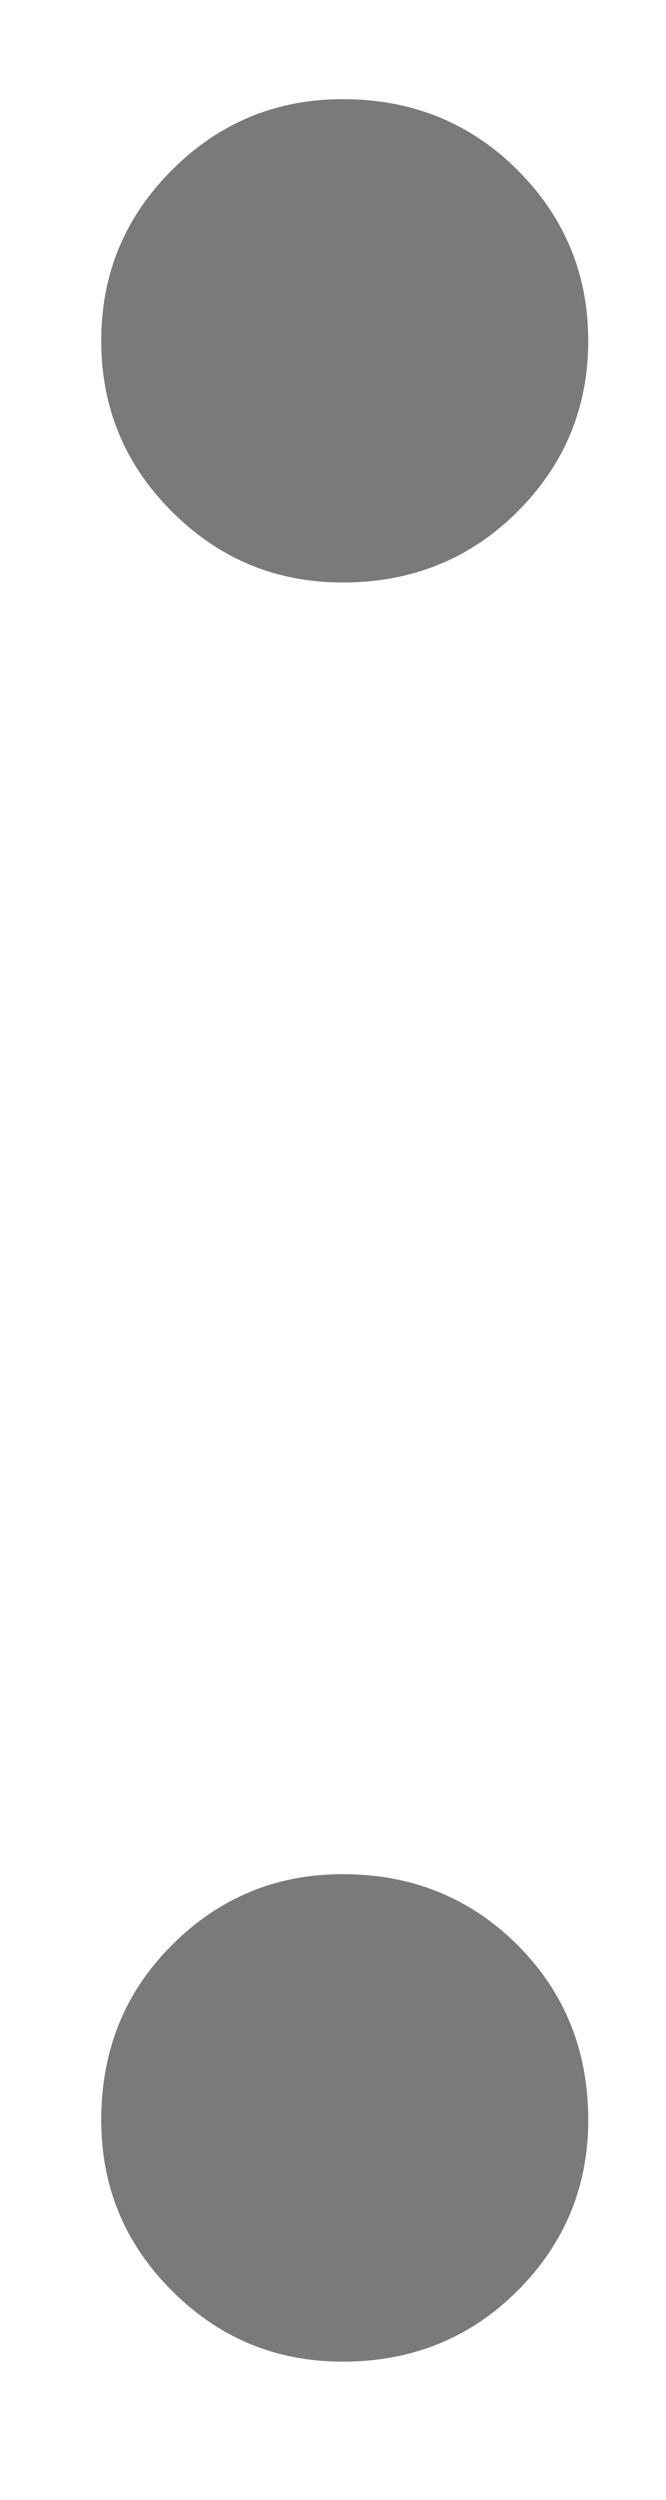 <svg width="4" height="15" viewBox="0 0 4 15" fill="none" xmlns="http://www.w3.org/2000/svg">
<path d="M0.608 2.045C0.608 1.645 0.749 1.303 1.033 1.02C1.316 0.737 1.658 0.595 2.058 0.595C2.474 0.595 2.824 0.737 3.108 1.02C3.391 1.303 3.533 1.645 3.533 2.045C3.533 2.445 3.391 2.787 3.108 3.07C2.824 3.353 2.474 3.495 2.058 3.495C1.658 3.495 1.316 3.353 1.033 3.07C0.749 2.787 0.608 2.445 0.608 2.045ZM0.608 12.72C0.608 12.303 0.749 11.953 1.033 11.67C1.316 11.387 1.658 11.245 2.058 11.245C2.474 11.245 2.824 11.387 3.108 11.67C3.391 11.953 3.533 12.303 3.533 12.72C3.533 13.12 3.391 13.462 3.108 13.745C2.824 14.028 2.474 14.17 2.058 14.17C1.658 14.17 1.316 14.028 1.033 13.745C0.749 13.462 0.608 13.12 0.608 12.72Z" fill="#7A7A7A"/>
</svg>
